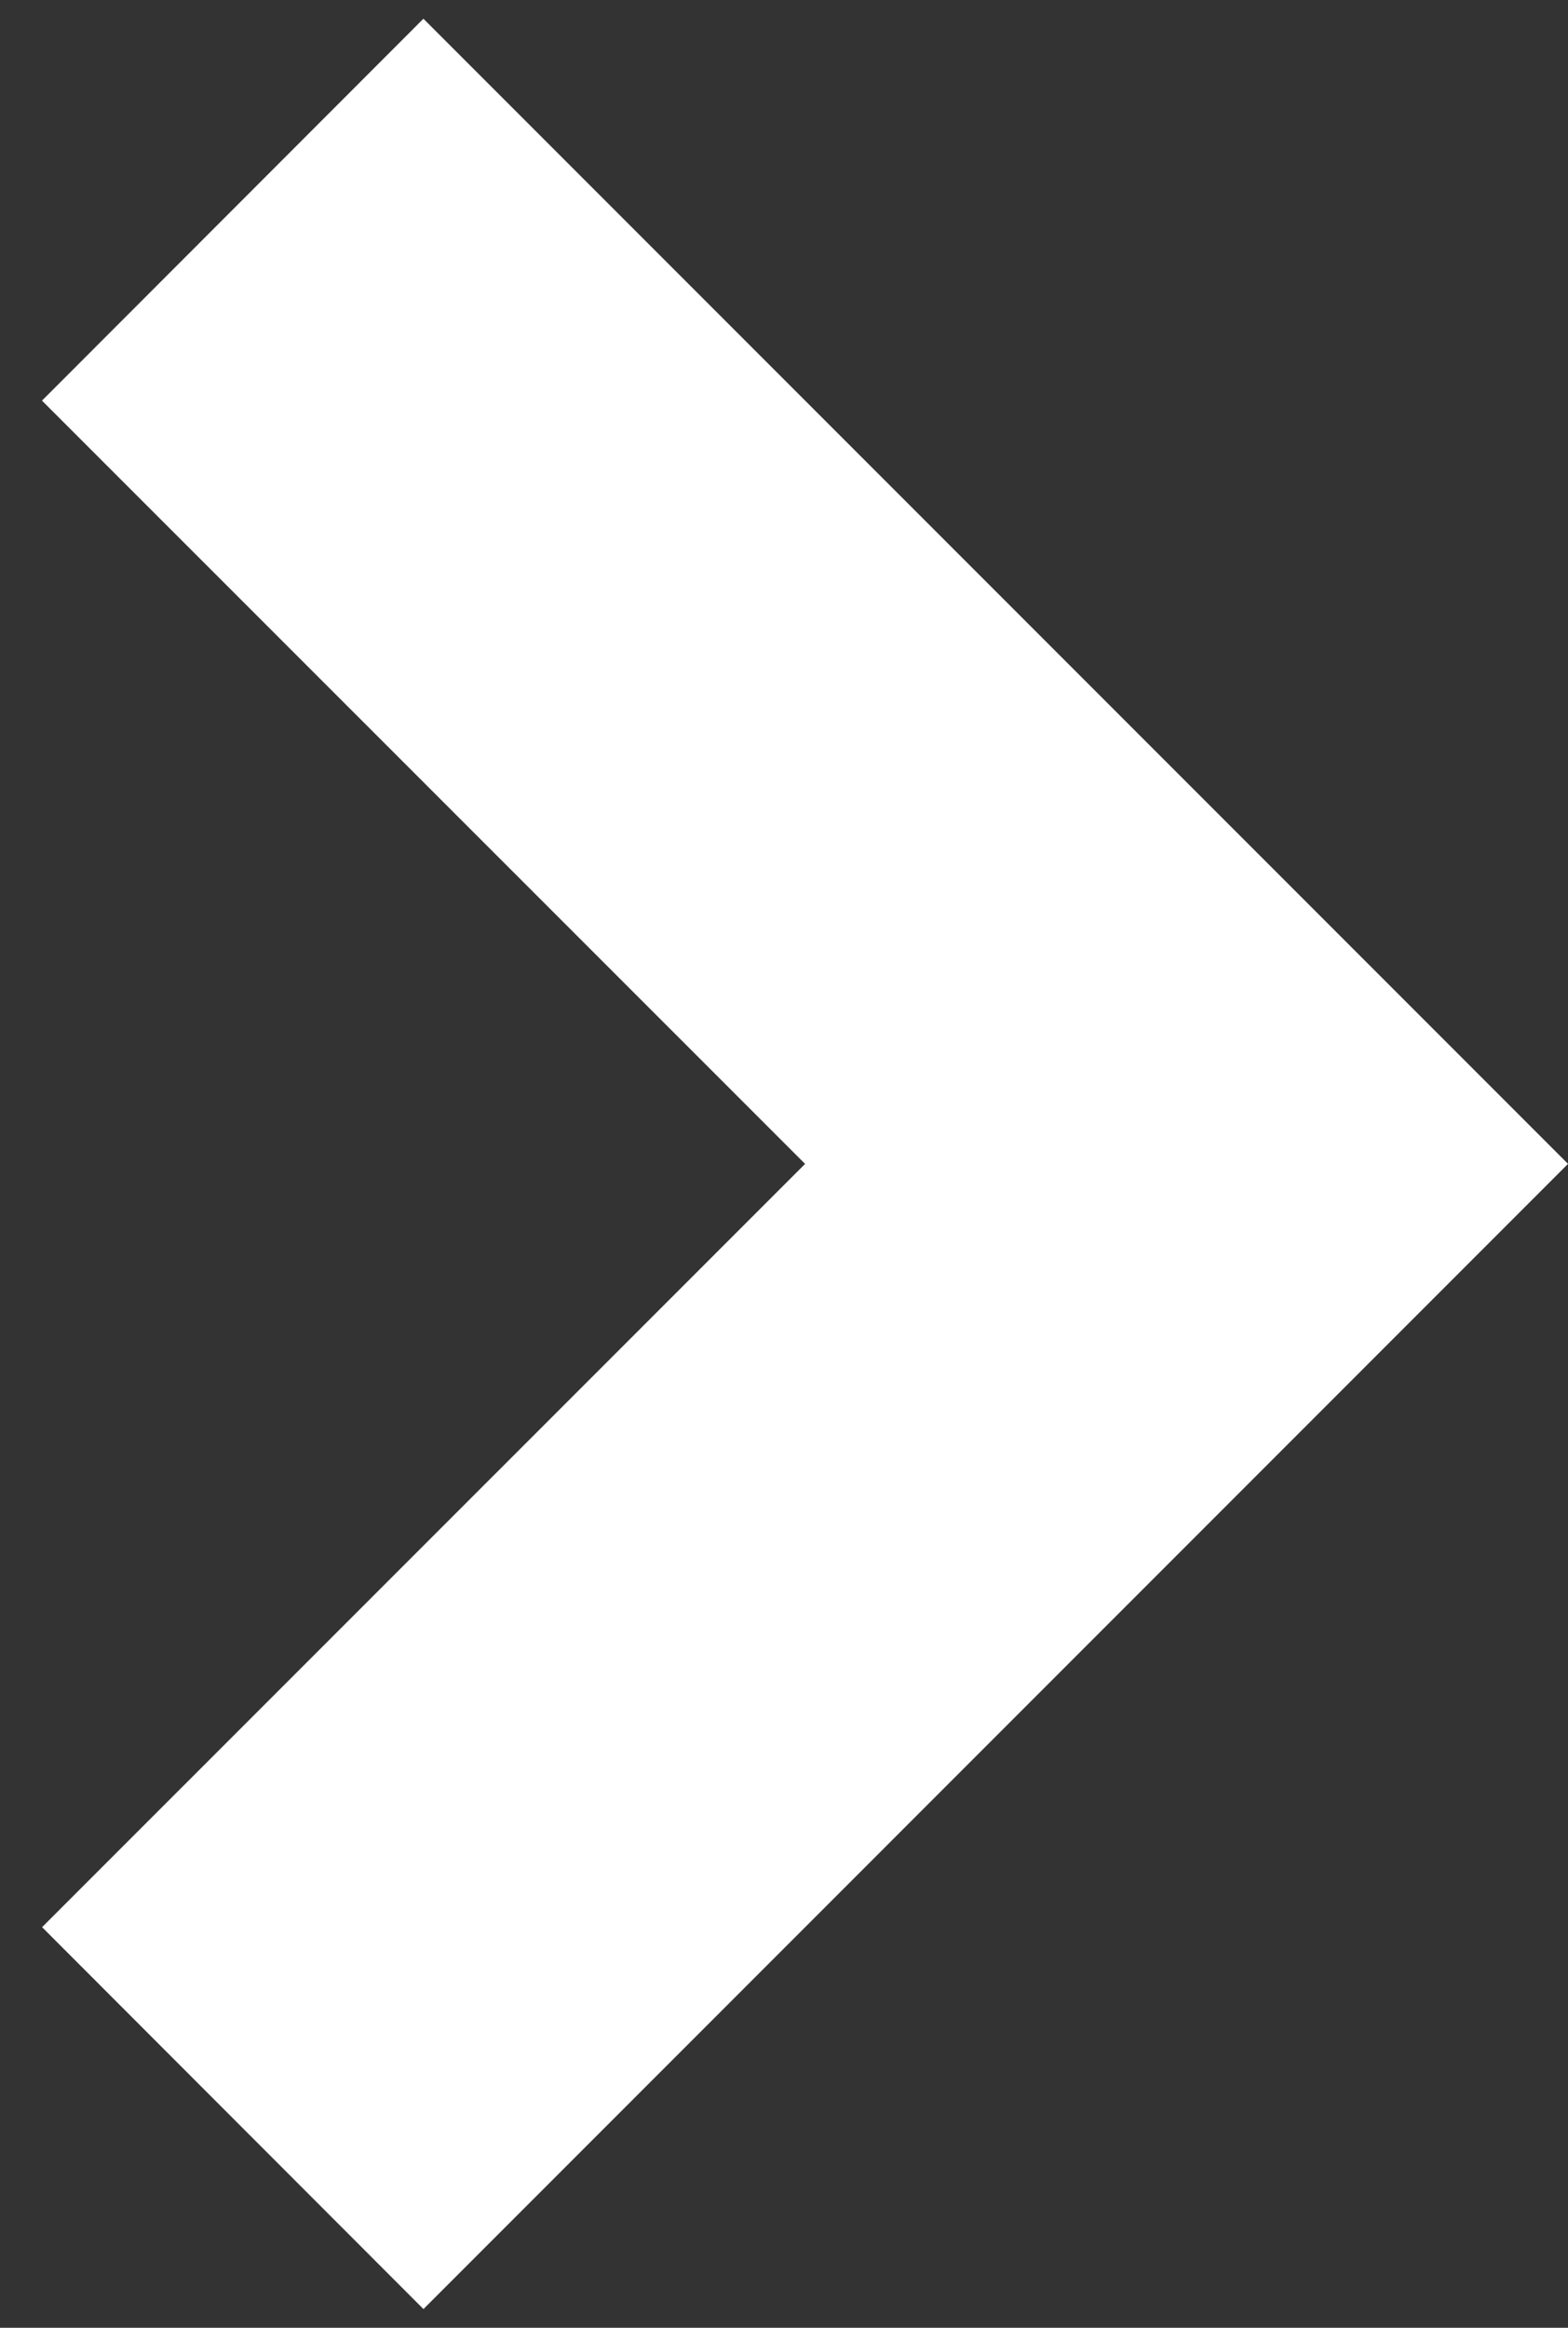 <svg width="31" height="46" fill="none" xmlns="http://www.w3.org/2000/svg"><rect width="100%" height="100%" fill="#333333" stroke="none"/><path d="M31 23L8.372 45.63l-7.54-7.547L15.917 23 .83 7.917 8.371.37 31.001 23z" fill="#fff"/></svg>